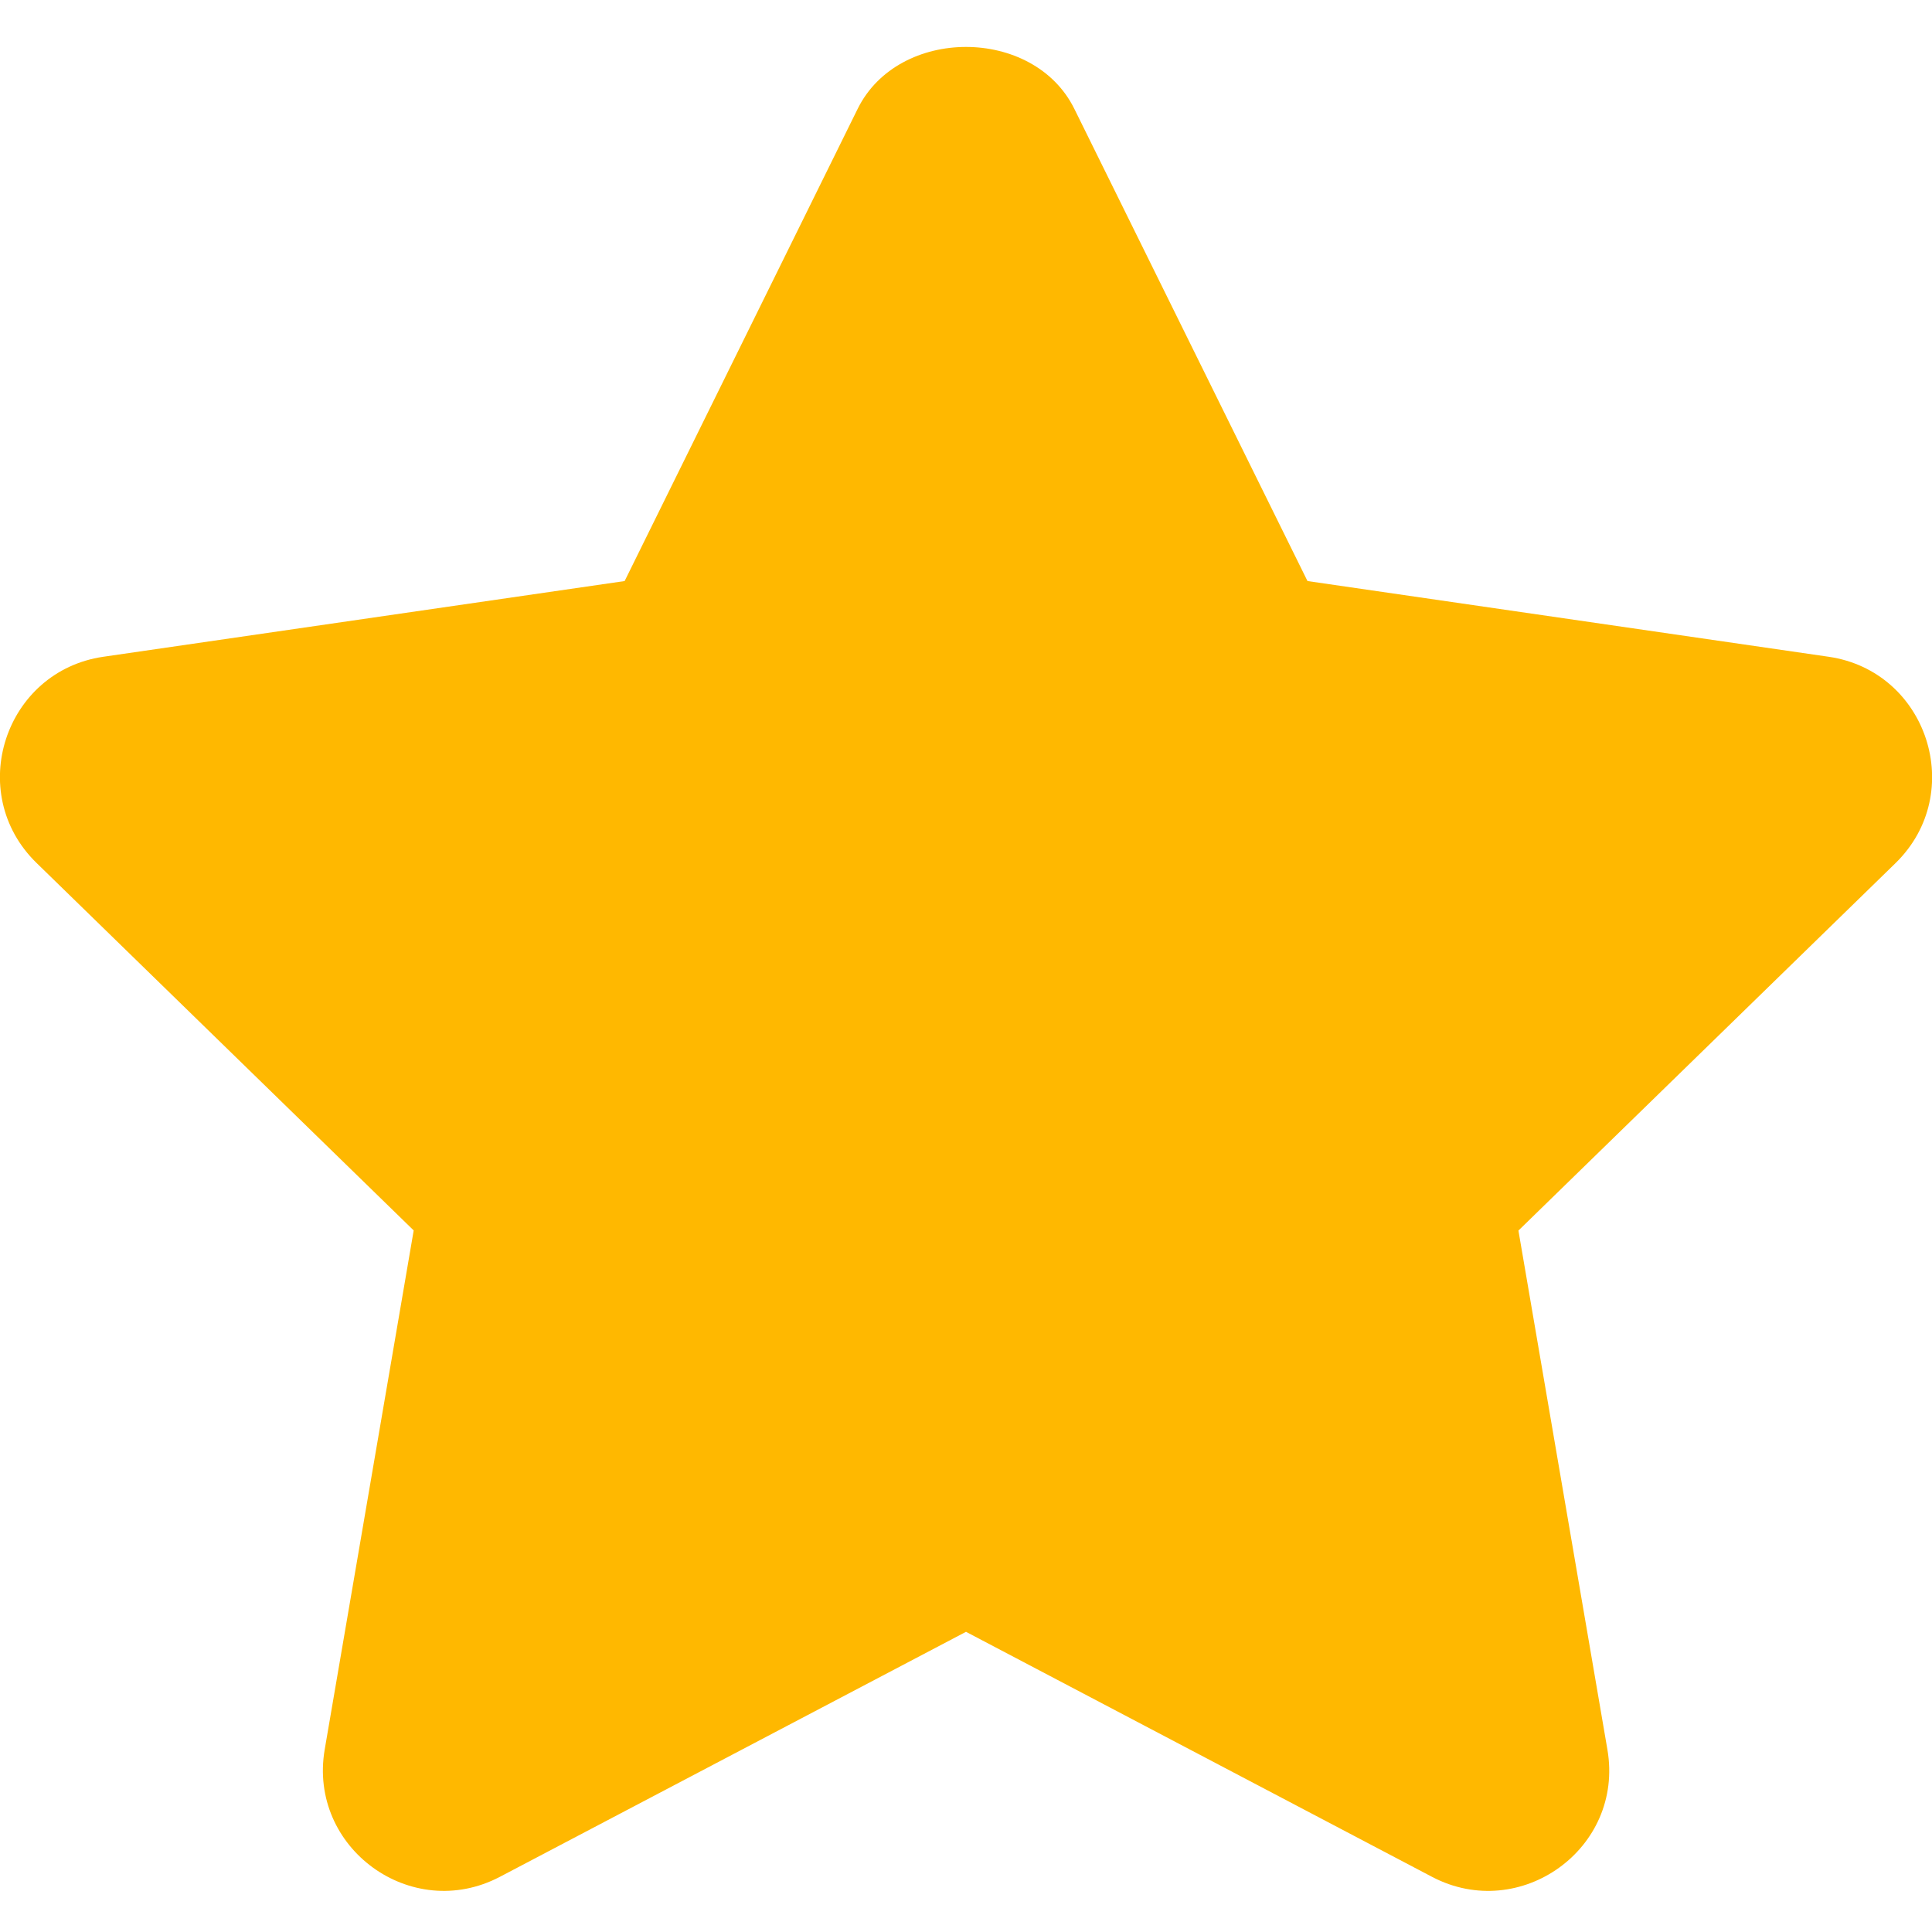 <svg width="16" height="16" viewBox="0 0 16 16" fill="none" xmlns="http://www.w3.org/2000/svg">
<path d="M15.144 5.439L10.828 4.812L8.897 0.901C8.559 0.218 7.441 0.218 7.103 0.901L5.173 4.812L0.856 5.439C0.039 5.558 -0.292 6.566 0.302 7.146L3.426 10.19L2.689 14.489C2.55 15.303 3.406 15.928 4.14 15.543L8 13.514L11.861 15.544C12.589 15.925 13.452 15.31 13.312 14.49L12.575 10.191L15.699 7.147C16.292 6.566 15.961 5.558 15.144 5.439Z" fill="#FFB800"/>
</svg>
